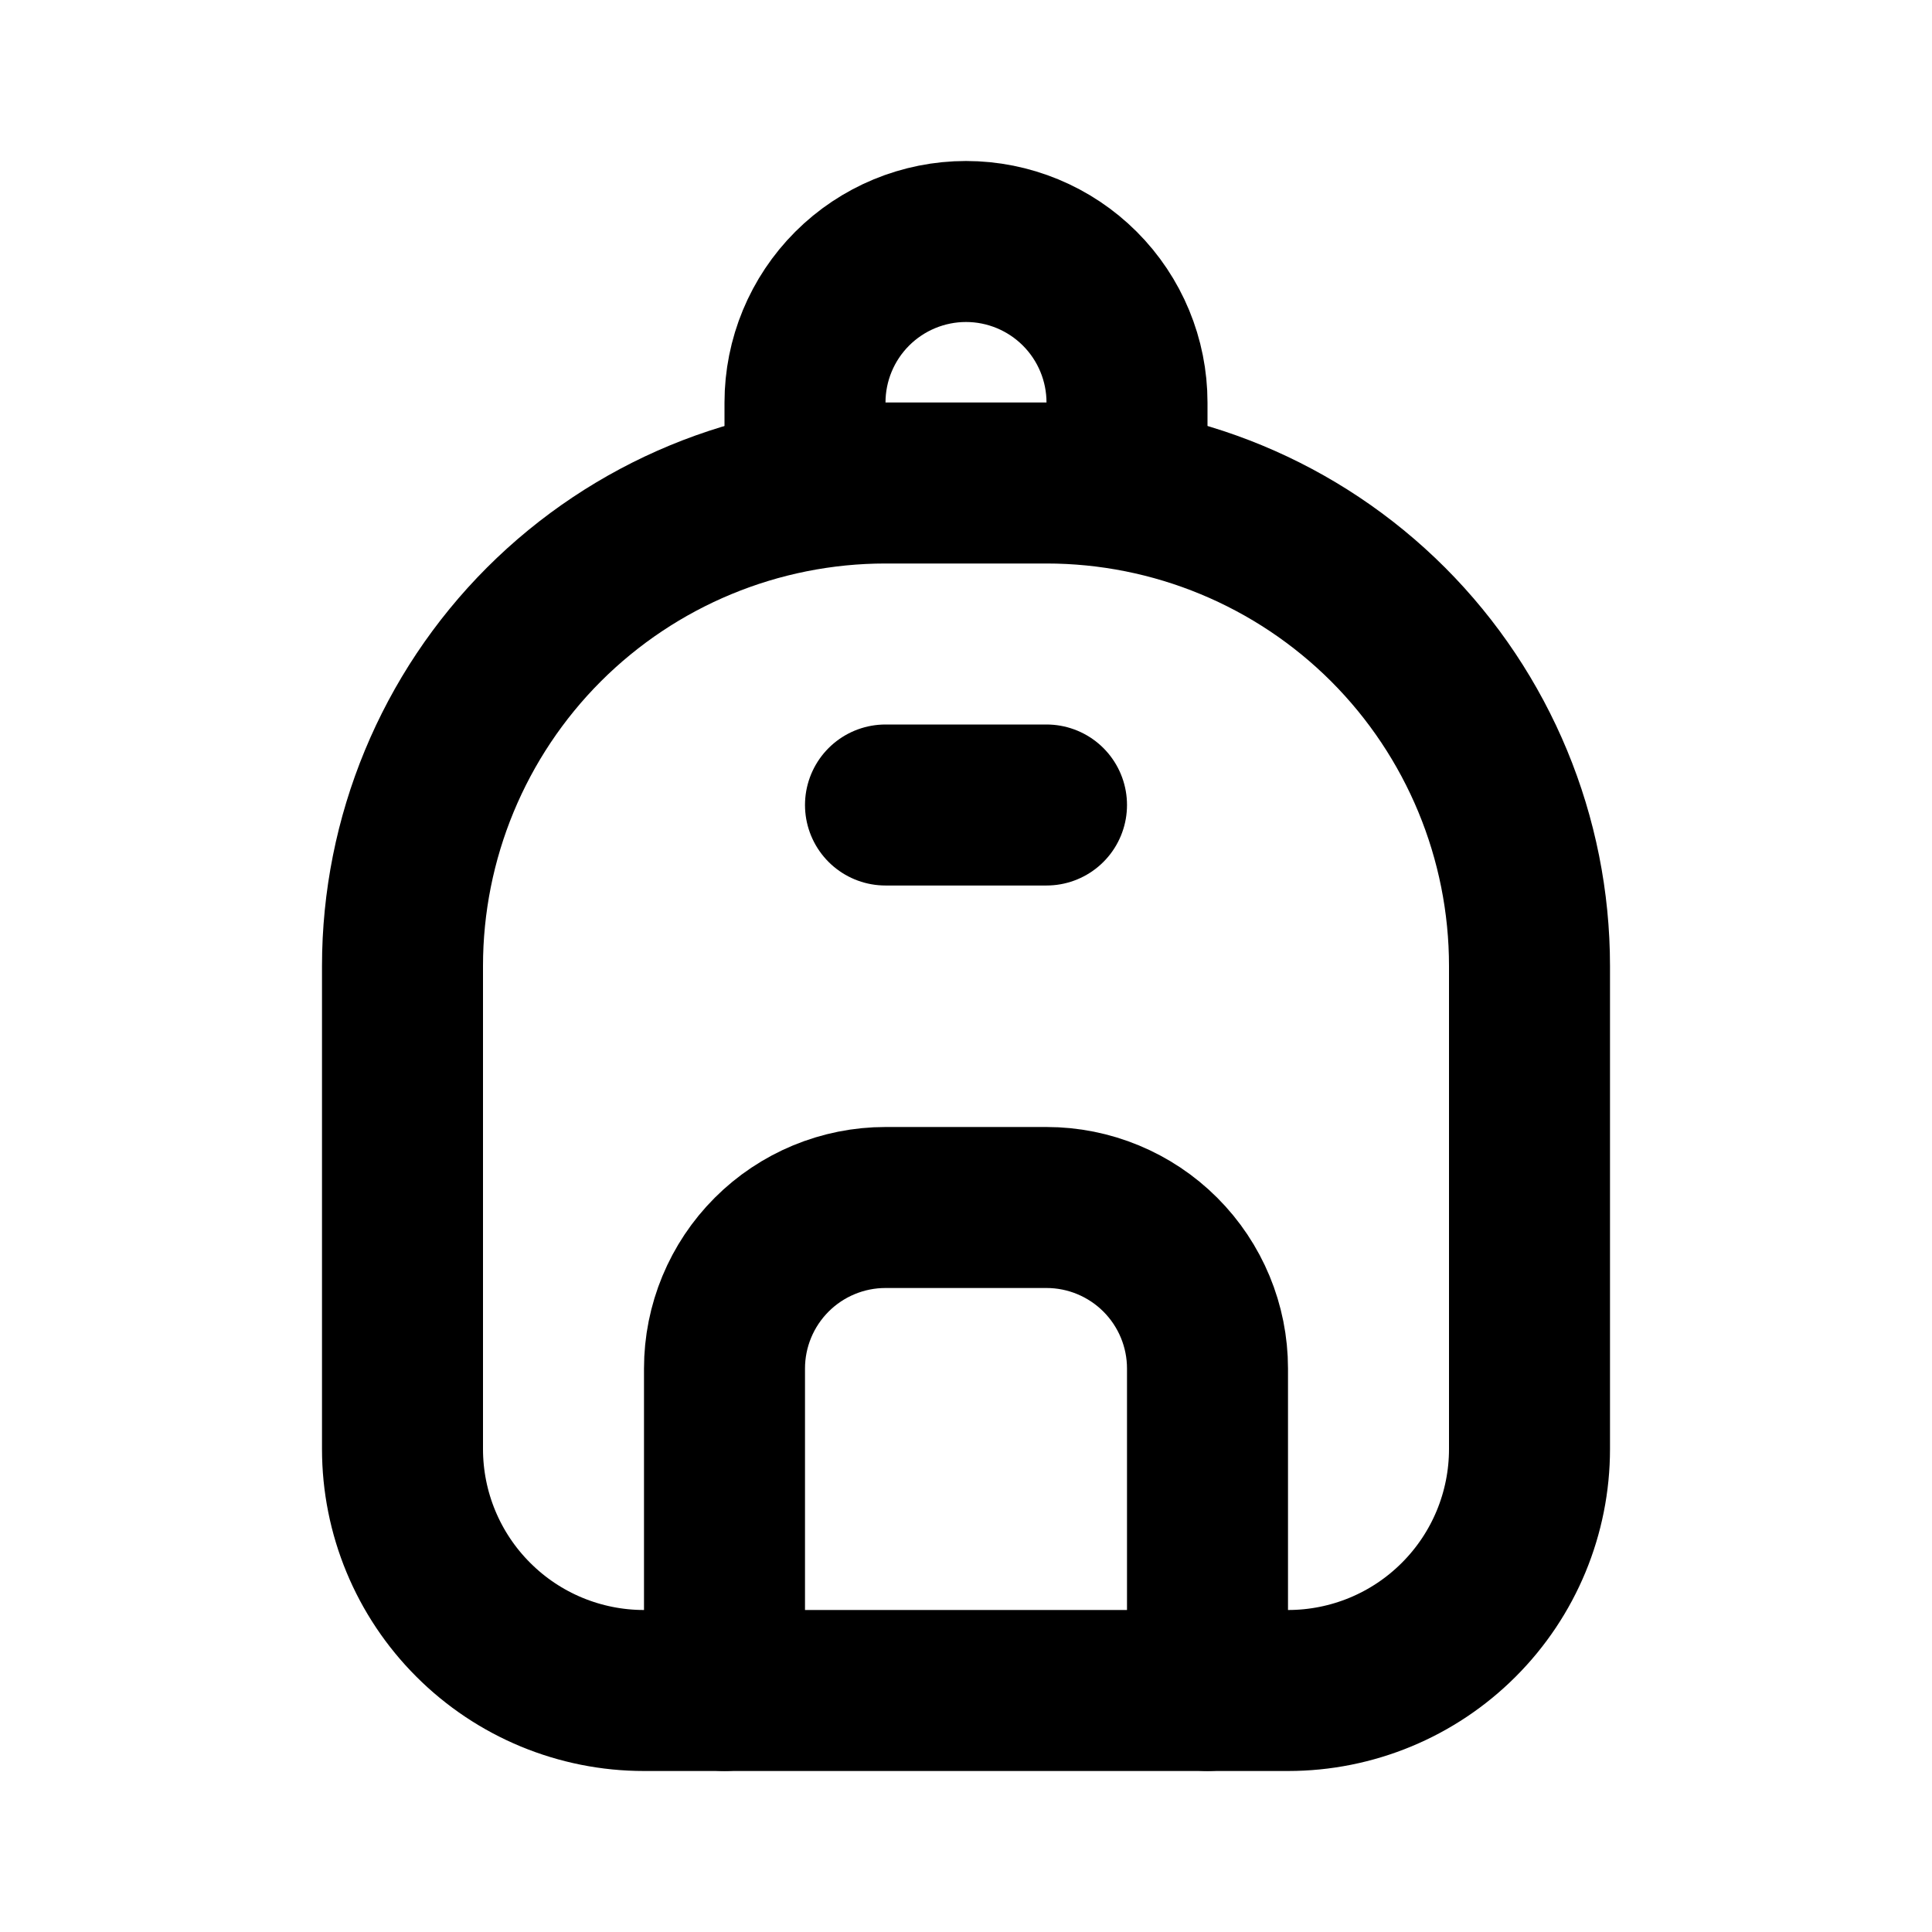 <svg width="24" height="24" viewBox="0 0 24 24" fill="none" xmlns="http://www.w3.org/2000/svg">
<g clip-path="url(#clip0_802_84546)">
<path d="M5 18V12C5 10.409 5.632 8.883 6.757 7.757C7.883 6.632 9.409 6 11 6H13C14.591 6 16.117 6.632 17.243 7.757C18.368 8.883 19 10.409 19 12V18C19 18.796 18.684 19.559 18.121 20.121C17.559 20.684 16.796 21 16 21H8C7.204 21 6.441 20.684 5.879 20.121C5.316 19.559 5 18.796 5 18Z" stroke="black" stroke-width="2" stroke-linecap="round" stroke-linejoin="round"/>
<path d="M10 6V5C10 4.47 10.211 3.961 10.586 3.586C10.961 3.211 11.47 3 12 3C12.53 3 13.039 3.211 13.414 3.586C13.789 3.961 14 4.47 14 5V6" stroke="black" stroke-width="2" stroke-linecap="round" stroke-linejoin="round"/>
<path d="M9 21V17C9 16.47 9.211 15.961 9.586 15.586C9.961 15.211 10.47 15 11 15H13C13.53 15 14.039 15.211 14.414 15.586C14.789 15.961 15 16.47 15 17V21" stroke="black" stroke-width="2" stroke-linecap="round" stroke-linejoin="round"/>
<path d="M11 10H13" stroke="black" stroke-width="2" stroke-linecap="round" stroke-linejoin="round"/>
</g>
<defs>
<clipPath id="clip0_802_84546">
<rect width="24" height="24" fill="white"/>
</clipPath>
</defs>
</svg>
